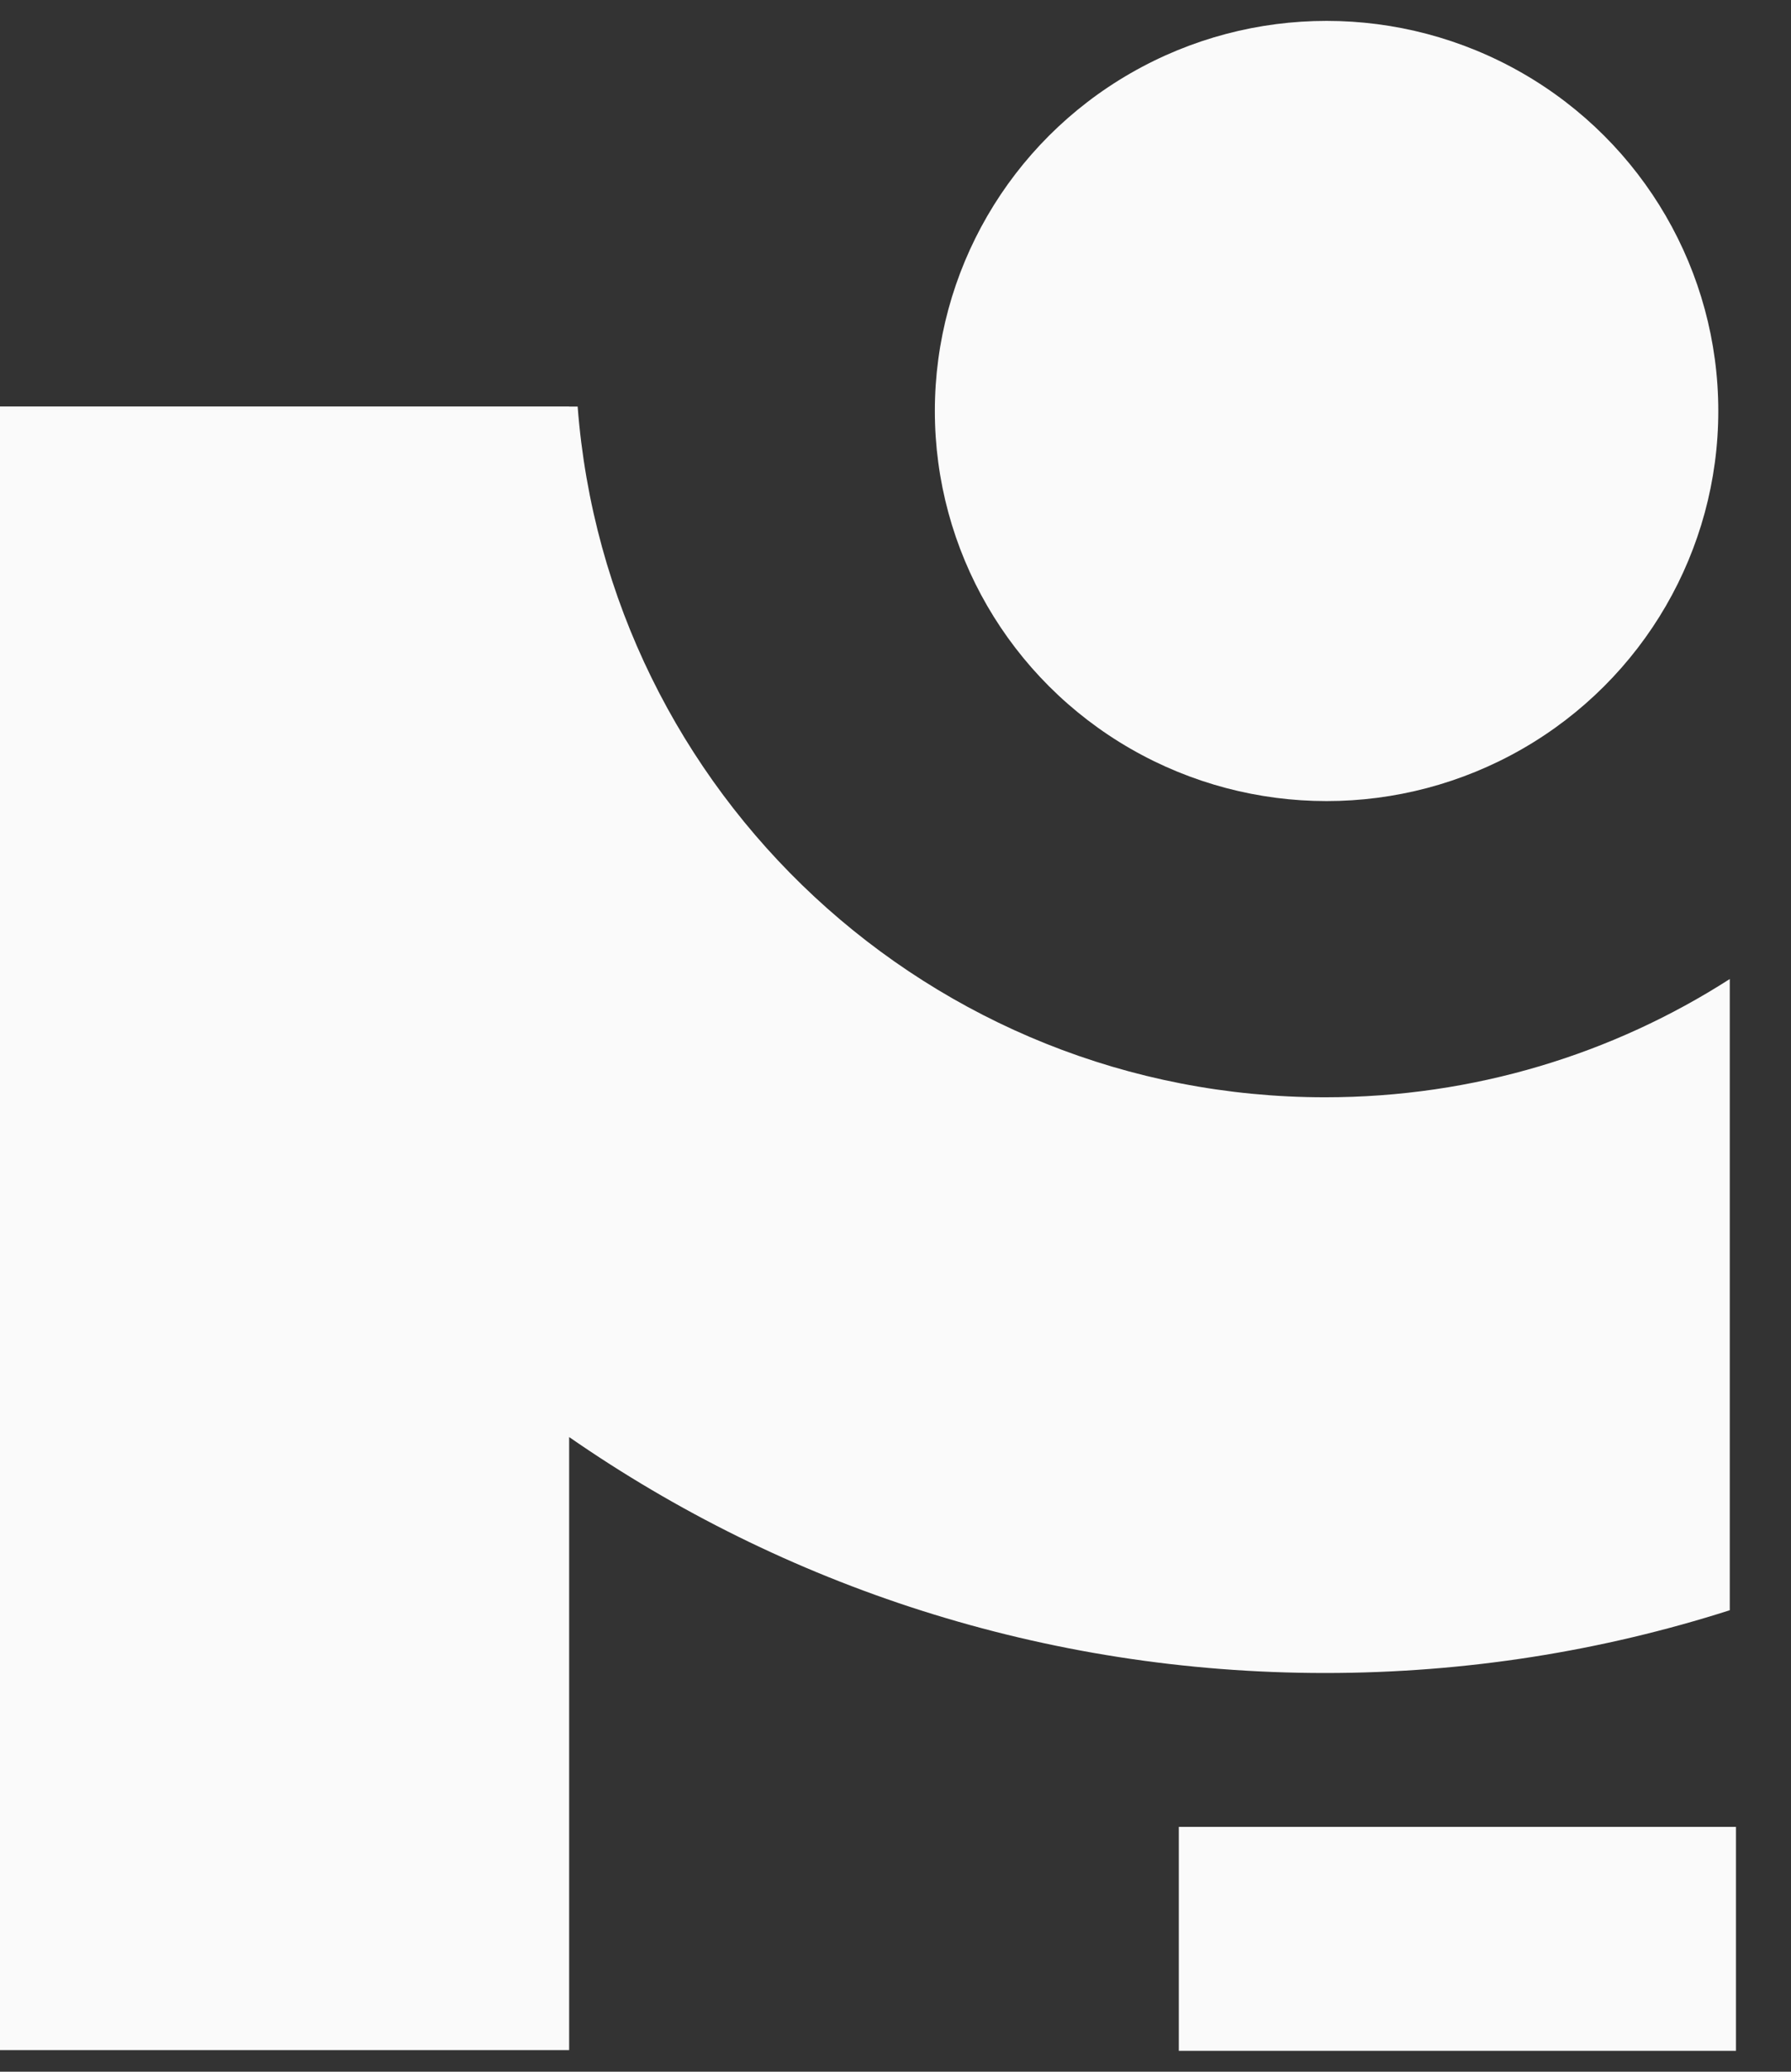 <svg width="32" height="37" viewBox="0 0 32 37" fill="none" xmlns="http://www.w3.org/2000/svg">
<rect x="0" y="0" width="32" height="37" fill="#333333" stroke="none"/>
<rect x="21.062" y="32.627" width="9.955" height="4" fill="#FAFAFA"/>
<path fill-rule="evenodd" clip-rule="evenodd" d="M10.169 7.259H0V7.261H0C8.44752e-05 7.263 0 7.265 0 7.267V36.614H10.169V25.665C14.001 28.322 18.656 29.879 23.676 29.879C26.197 29.879 28.627 29.486 30.906 28.758V17.485C28.821 18.822 26.339 19.597 23.676 19.597C16.626 19.597 10.848 14.161 10.321 7.261H10.169V7.259Z" fill="#FAFAFA"/>
<ellipse cx="23.702" cy="7.34" rx="6.999" ry="6.967" fill="#FAFAFA"/>
</svg>
